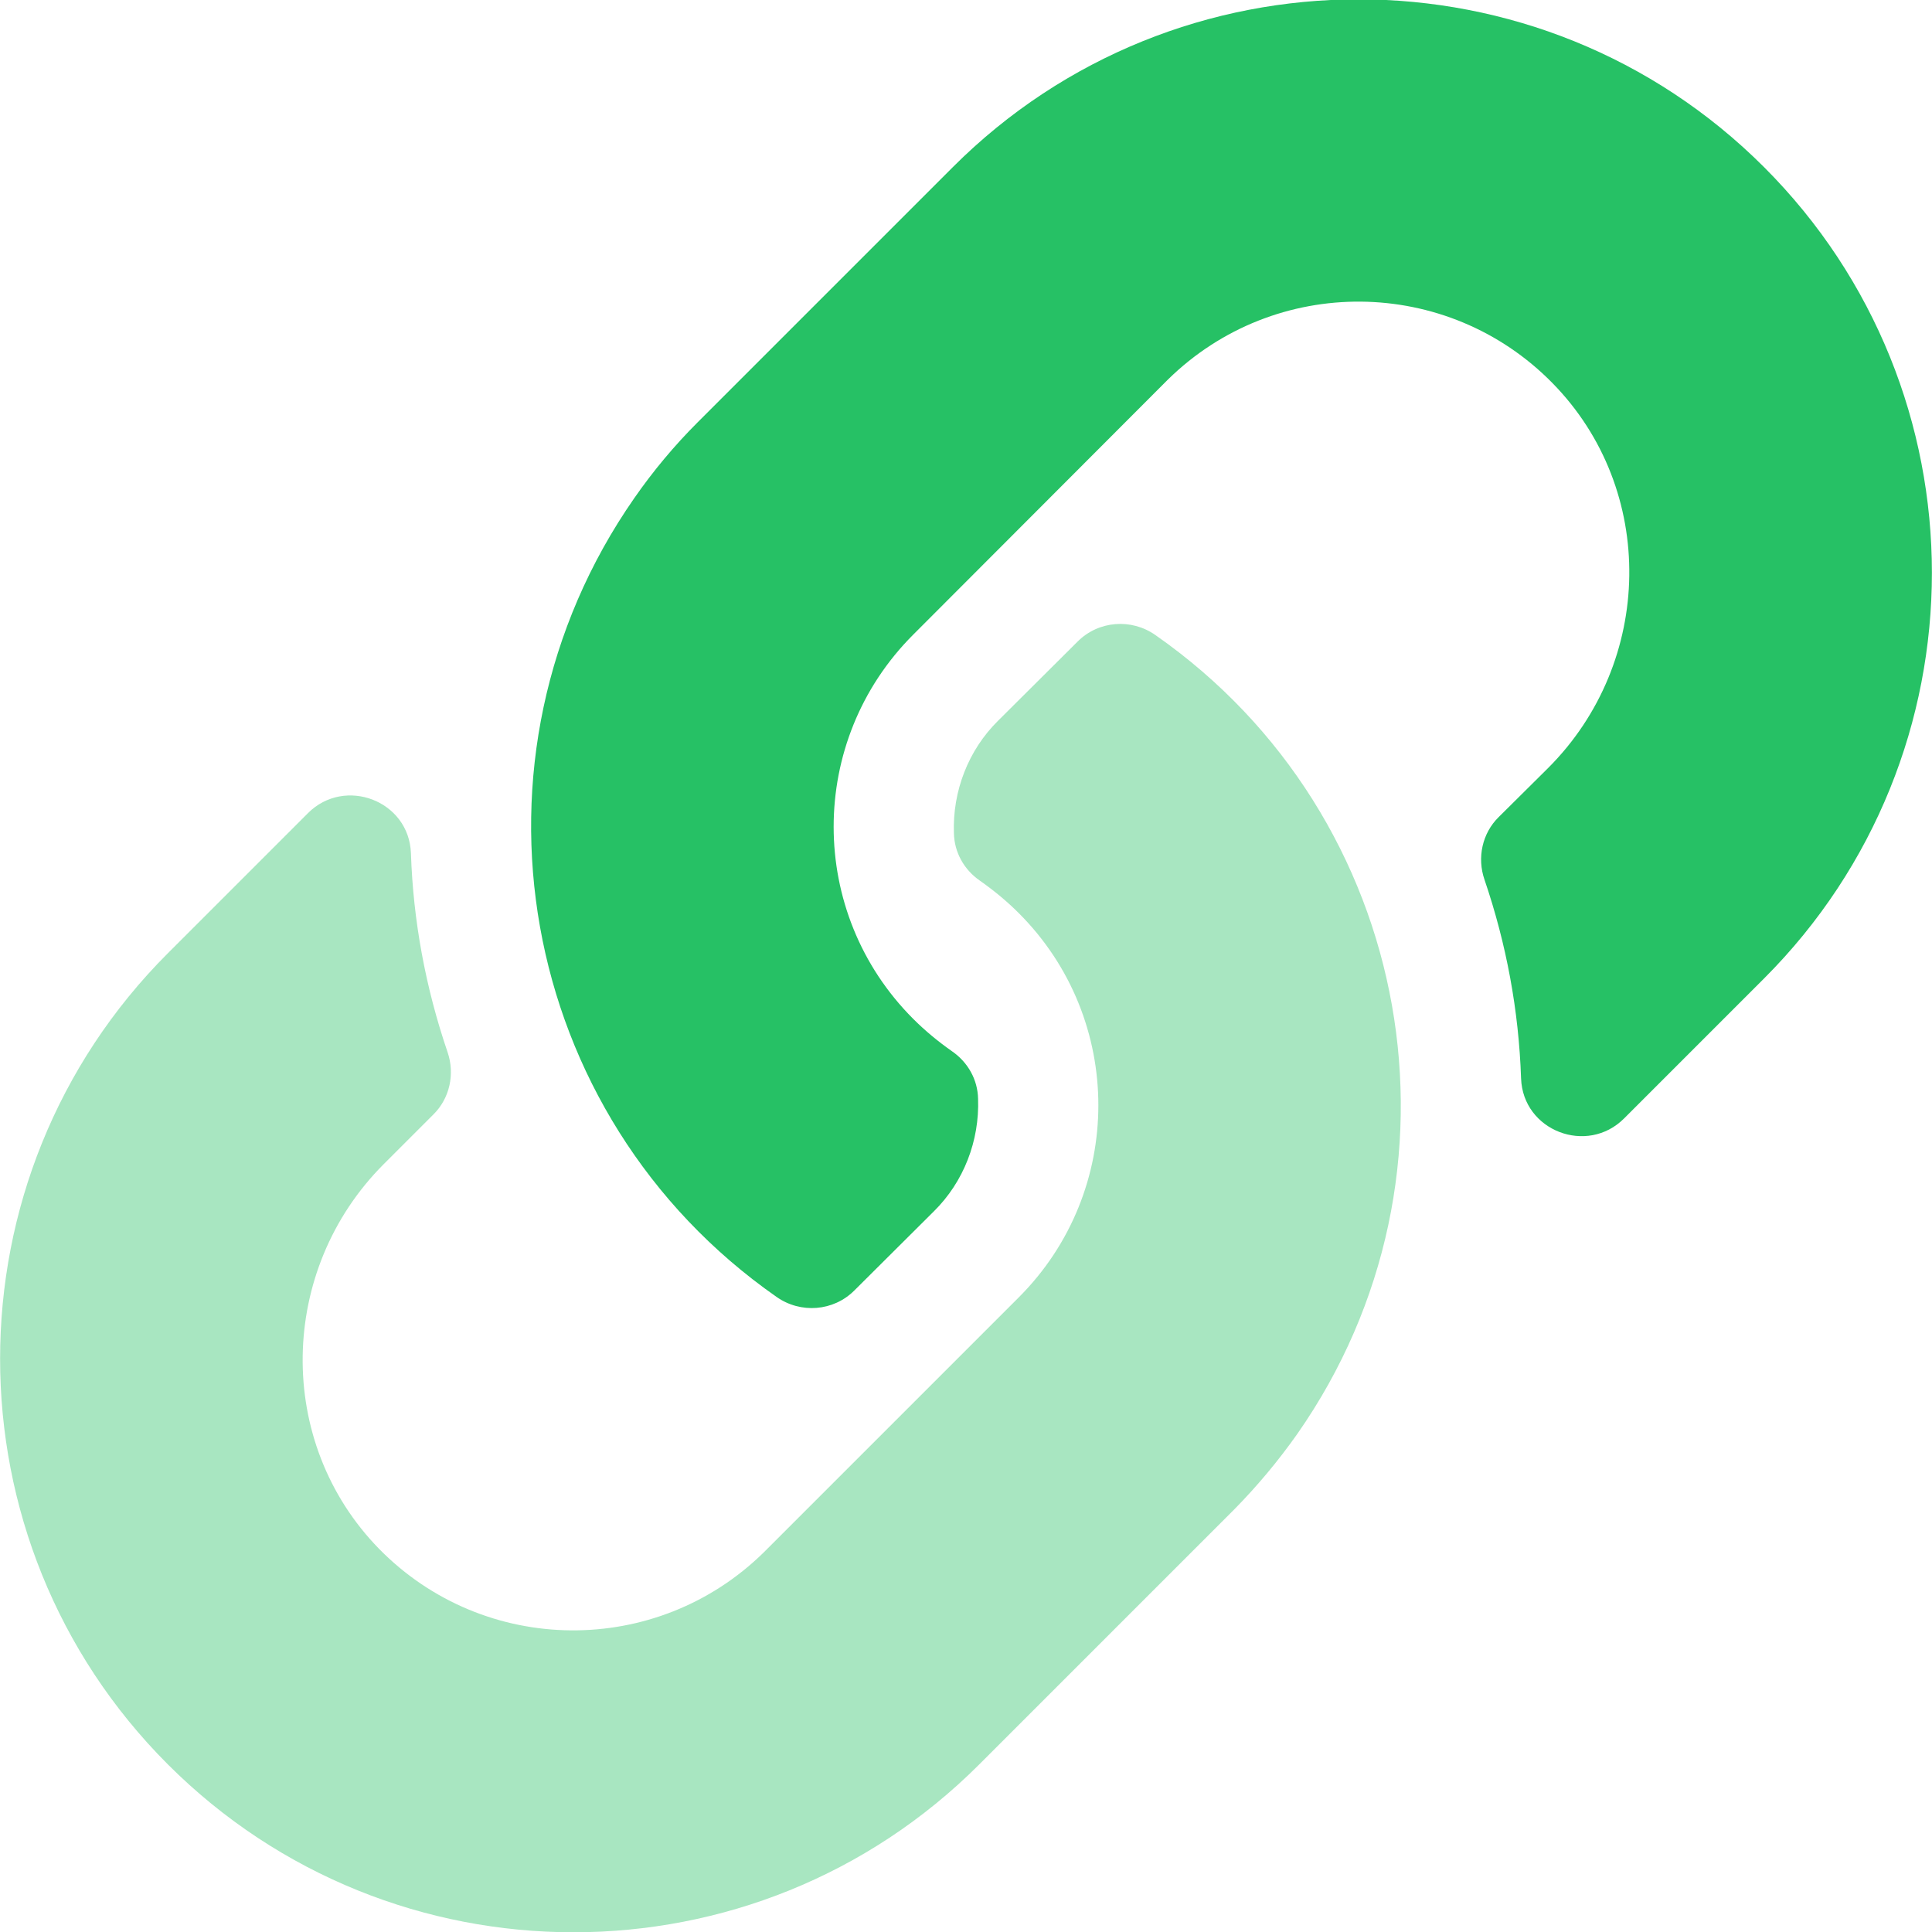 <?xml version="1.0" encoding="utf-8"?>
<!-- Generator: Adobe Illustrator 24.0.2, SVG Export Plug-In . SVG Version: 6.00 Build 0)  -->
<svg version="1.1" id="Layer_1" xmlns="http://www.w3.org/2000/svg" xmlns:xlink="http://www.w3.org/1999/xlink" x="0px" y="0px"
	 viewBox="0 0 512 512" style="enable-background:new 0 0 512 512;" xml:space="preserve">
<style type="text/css">
	.st0{opacity:0.4;fill:#26C165;enable-background:new    ;}
	.st1{fill:#26C165;}
</style>
<path class="st0" d="M44.5,252.6l37.1-37.1c9.8-9.8,26.8-3.3,27.3,10.6c0.6,18,3.9,35.7,9.7,52.7c2,5.8,0.6,12.3-3.8,16.6
	l-13.1,13.1c-28,28-28.9,73.7-1.2,102c27.9,28.4,73.5,28.8,101.9,0.9c0.1-0.1,0.3-0.3,0.4-0.4l67.2-67.2
	c28.1-28.1,28.1-73.7,0-101.8c-3.2-3.2-6.6-6-10.3-8.6c-4.2-2.9-6.8-7.5-6.9-12.6c-0.4-11.1,3.8-22,11.7-29.8l21.1-21
	c5.5-5.5,14.2-6.2,20.6-1.7c68.9,48.1,85.7,142.9,37.6,211.7c-5,7.1-10.6,13.8-16.7,20l-0.4,0.4l-67.2,67.2
	c-59.3,59.3-155.7,59.3-215,0S-14.8,311.9,44.5,252.6L44.5,252.6z"/>
<path class="st1" d="M410.3,203.5c28-28,28.9-73.7,1.1-102c-27.9-28.4-73.5-28.8-101.9-0.9c-0.1,0.1-0.3,0.3-0.4,0.4L242,168.2
	c-28.1,28.1-28.1,73.7,0,101.8c3.2,3.2,6.6,6,10.3,8.6c4.2,2.9,6.8,7.5,6.9,12.6c0.4,11.1-3.8,22-11.7,29.8l-21.1,21
	c-5.5,5.5-14.2,6.2-20.6,1.7c-68.9-48.1-85.7-142.8-37.7-211.7c5-7.2,10.6-13.9,16.8-20.1l0.4-0.4l67.2-67.2
	c59.3-59.3,155.7-59.3,215,0s59.3,155.7,0,215l-37.1,37.1c-9.8,9.8-26.8,3.3-27.3-10.6c-0.6-18-3.9-35.7-9.7-52.7
	c-2-5.8-0.6-12.3,3.8-16.6L410.3,203.5z"/>
</svg>
